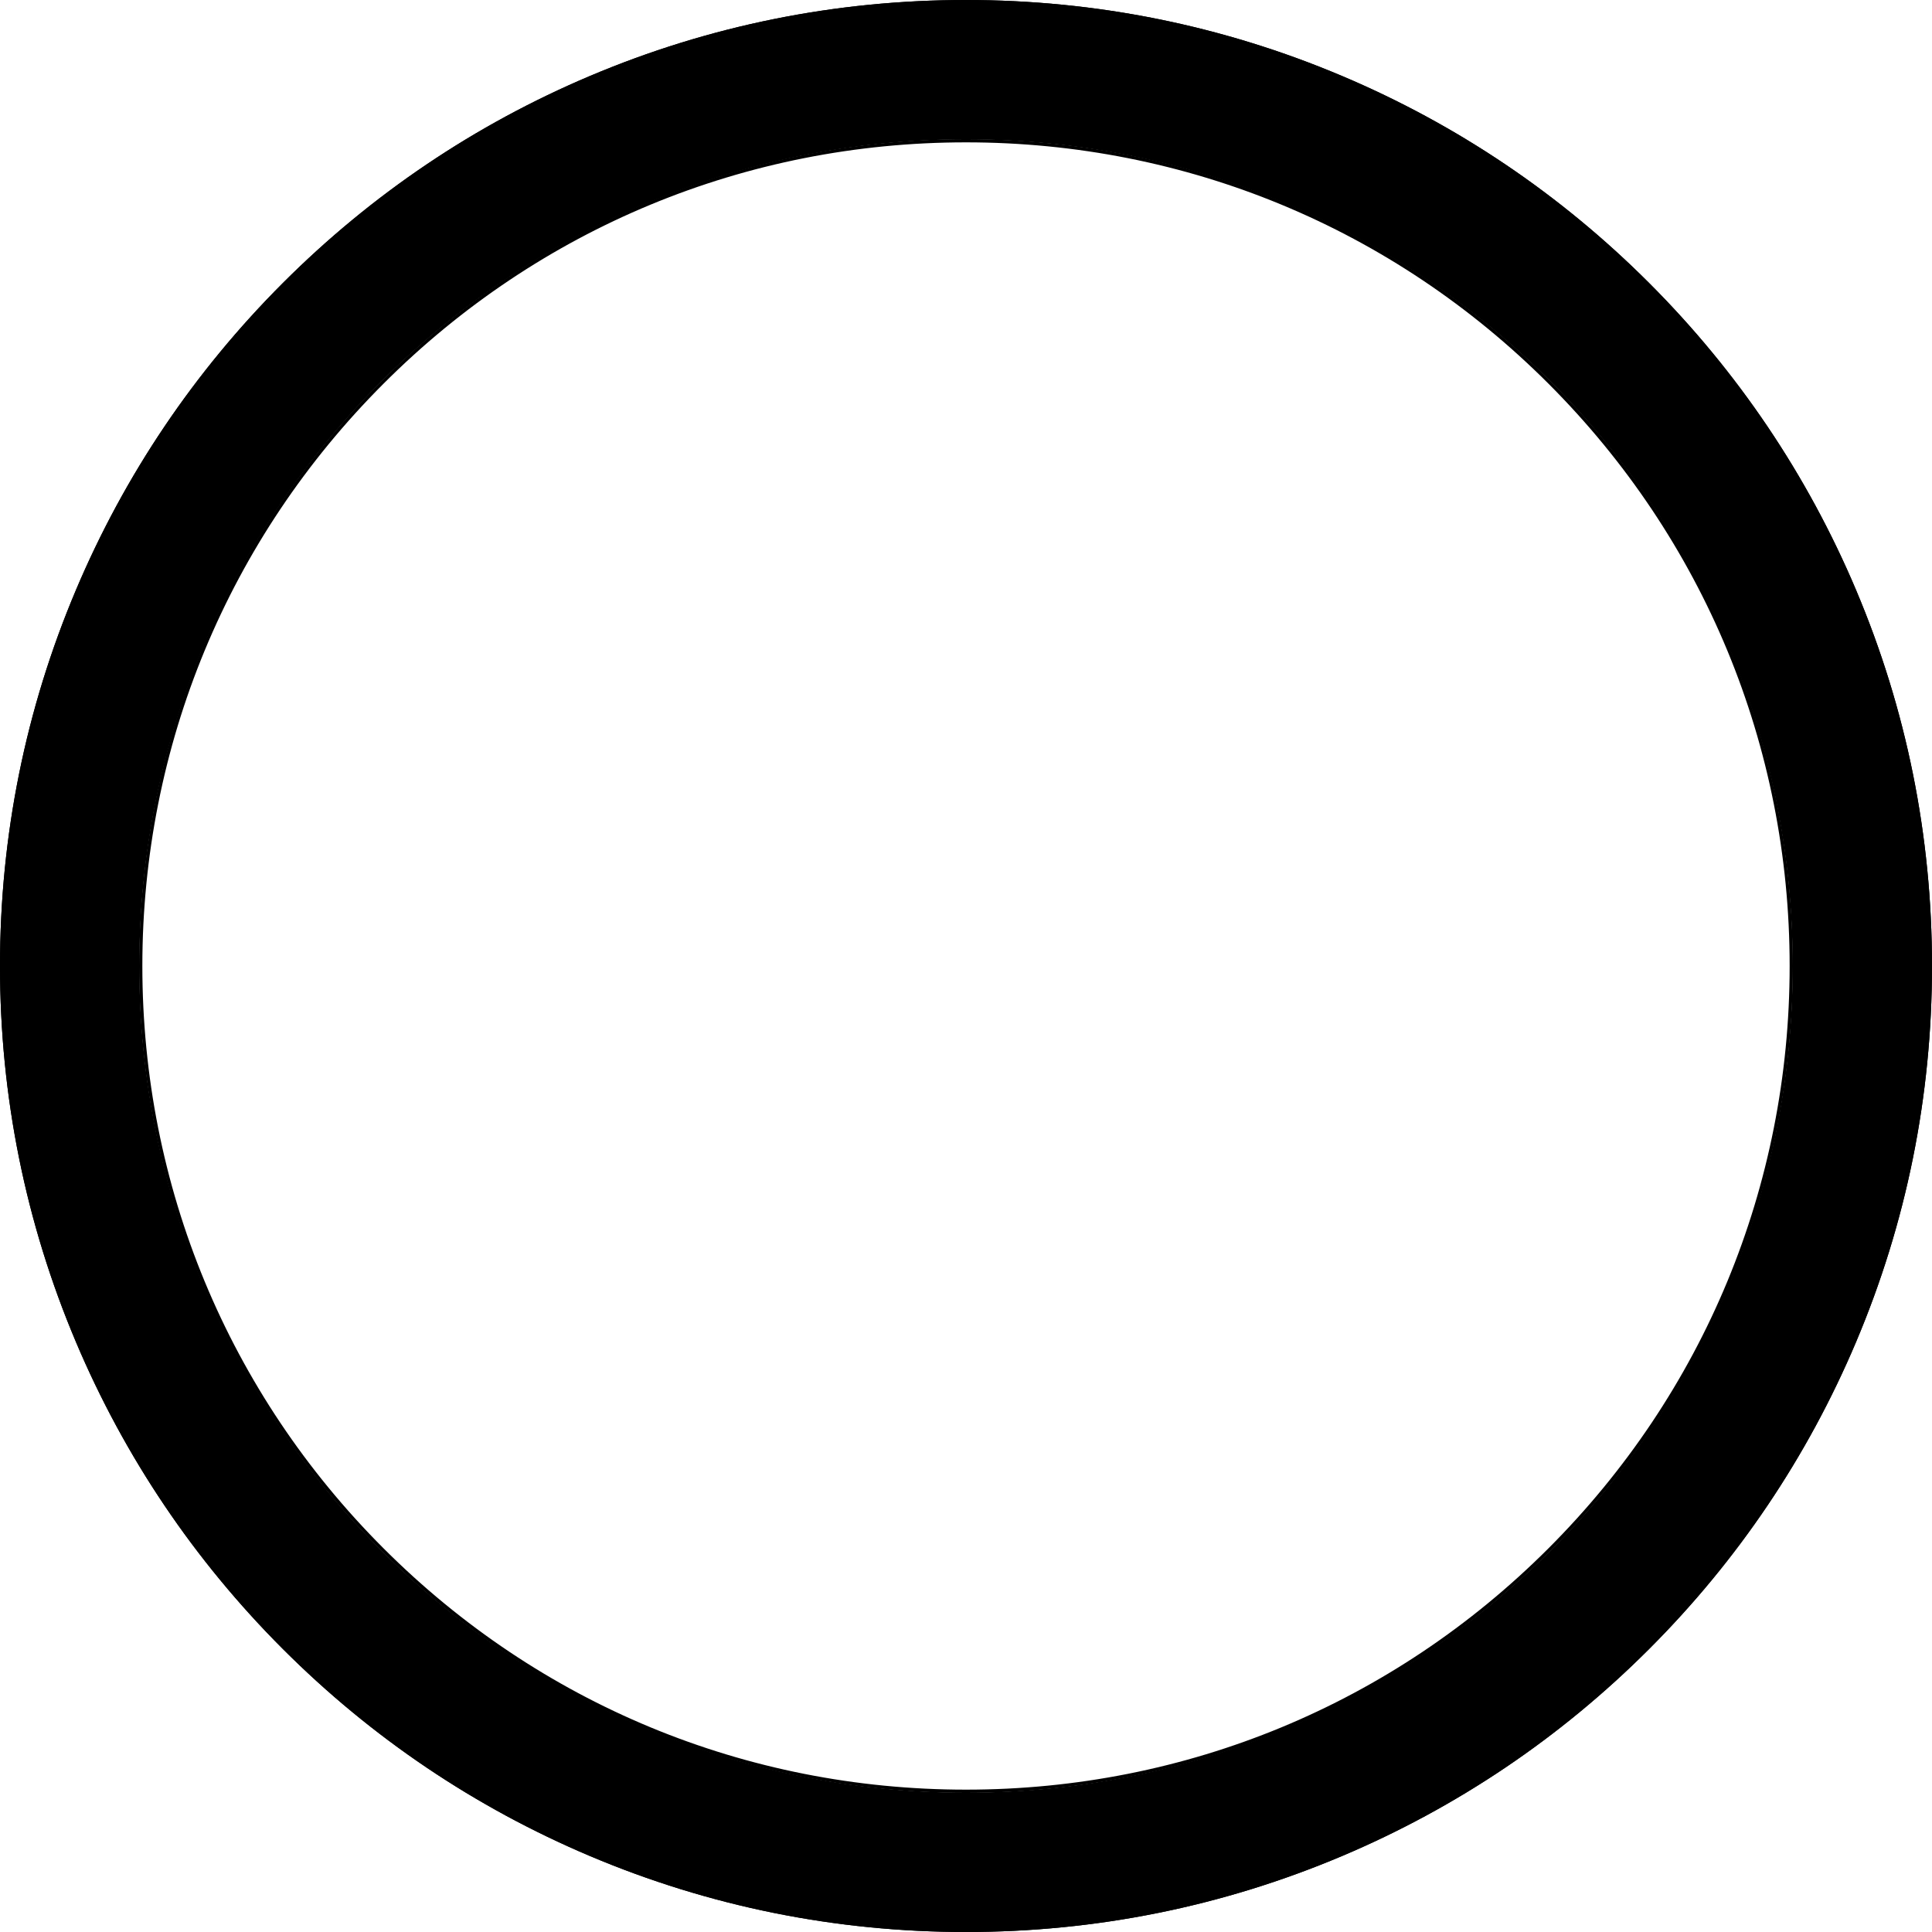 <svg width="47" height="47" viewBox="0 0 47 47" fill="none" xmlns="http://www.w3.org/2000/svg">
<path d="M40.117 6.883C37.96 4.726 35.447 3.032 32.648 1.848C29.749 0.622 26.671 0 23.5 0C20.329 0 17.251 0.622 14.352 1.848C11.553 3.032 9.04 4.726 6.883 6.883C4.726 9.04 3.032 11.553 1.848 14.352C0.622 17.251 0 20.329 0 23.5C0 26.671 0.622 29.749 1.848 32.648C3.032 35.447 4.726 37.96 6.883 40.117C9.04 42.274 11.553 43.968 14.352 45.152C17.251 46.378 20.329 47 23.5 47C26.671 47 29.749 46.378 32.648 45.152C35.447 43.968 37.96 42.274 40.117 40.117C42.274 37.96 43.968 35.447 45.152 32.648C46.378 29.749 47 26.671 47 23.5C47 20.329 46.378 17.251 45.152 14.352C43.968 11.553 42.274 9.04 40.117 6.883ZM23.5 43.61C12.393 43.61 3.39 34.607 3.39 23.5C3.39 12.393 12.393 3.39 23.5 3.39C34.607 3.39 43.61 12.393 43.61 23.5C43.61 34.607 34.607 43.61 23.5 43.61Z" fill="black"/>
<path d="M23.5 47C20.329 47 17.251 46.378 14.352 45.152C11.553 43.968 9.04 42.274 6.883 40.117C4.726 37.96 3.032 35.447 1.848 32.648C0.622 29.749 0 26.671 0 23.5C0 20.329 0.622 17.251 1.848 14.352C3.032 11.553 4.726 9.04 6.883 6.883C9.04 4.726 11.553 3.032 14.352 1.848C17.251 0.622 20.329 0 23.5 0C26.671 0 29.749 0.622 32.648 1.848C35.447 3.032 37.96 4.726 40.117 6.883C42.274 9.04 43.968 11.553 45.152 14.352C46.378 17.251 47 20.329 47 23.5C47 26.671 46.378 29.749 45.152 32.648C43.968 35.447 42.274 37.96 40.117 40.117C37.96 42.274 35.447 43.968 32.648 45.152C29.749 46.378 26.671 47 23.5 47ZM23.5 0.079C20.34 0.079 17.272 0.699 14.382 1.921C11.593 3.101 9.089 4.789 6.939 6.939C4.789 9.089 3.101 11.593 1.921 14.382C0.699 17.272 0.079 20.34 0.079 23.5C0.079 26.66 0.699 29.728 1.921 32.618C3.101 35.407 4.789 37.911 6.939 40.061C9.089 42.211 11.593 43.899 14.382 45.079C17.272 46.301 20.34 46.921 23.5 46.921C26.66 46.921 29.728 46.301 32.618 45.079C35.407 43.899 37.911 42.211 40.061 40.061C42.211 37.911 43.9 35.407 45.079 32.618C46.301 29.728 46.921 26.66 46.921 23.5C46.921 20.34 46.301 17.272 45.079 14.382C43.899 11.593 42.211 9.089 40.061 6.939C37.911 4.789 35.407 3.101 32.618 1.921C29.728 0.699 26.66 0.079 23.5 0.079ZM23.5 43.616C18.127 43.616 13.075 41.524 9.276 37.724C5.476 33.925 3.384 28.873 3.384 23.5C3.384 18.127 5.476 13.075 9.276 9.276C13.075 5.476 18.127 3.384 23.5 3.384C28.873 3.384 33.925 5.476 37.724 9.276C41.524 13.075 43.616 18.127 43.616 23.5C43.616 28.873 41.524 33.925 37.724 37.724C33.925 41.524 28.873 43.616 23.5 43.616ZM23.5 3.463C18.148 3.463 13.116 5.547 9.332 9.332C5.547 13.116 3.463 18.148 3.463 23.5C3.463 28.852 5.547 33.884 9.332 37.668C13.116 41.453 18.148 43.537 23.5 43.537C28.852 43.537 33.884 41.453 37.668 37.668C41.453 33.884 43.537 28.852 43.537 23.5C43.537 18.148 41.453 13.116 37.668 9.332C33.884 5.547 28.852 3.463 23.5 3.463Z" fill="black"/>
</svg>

